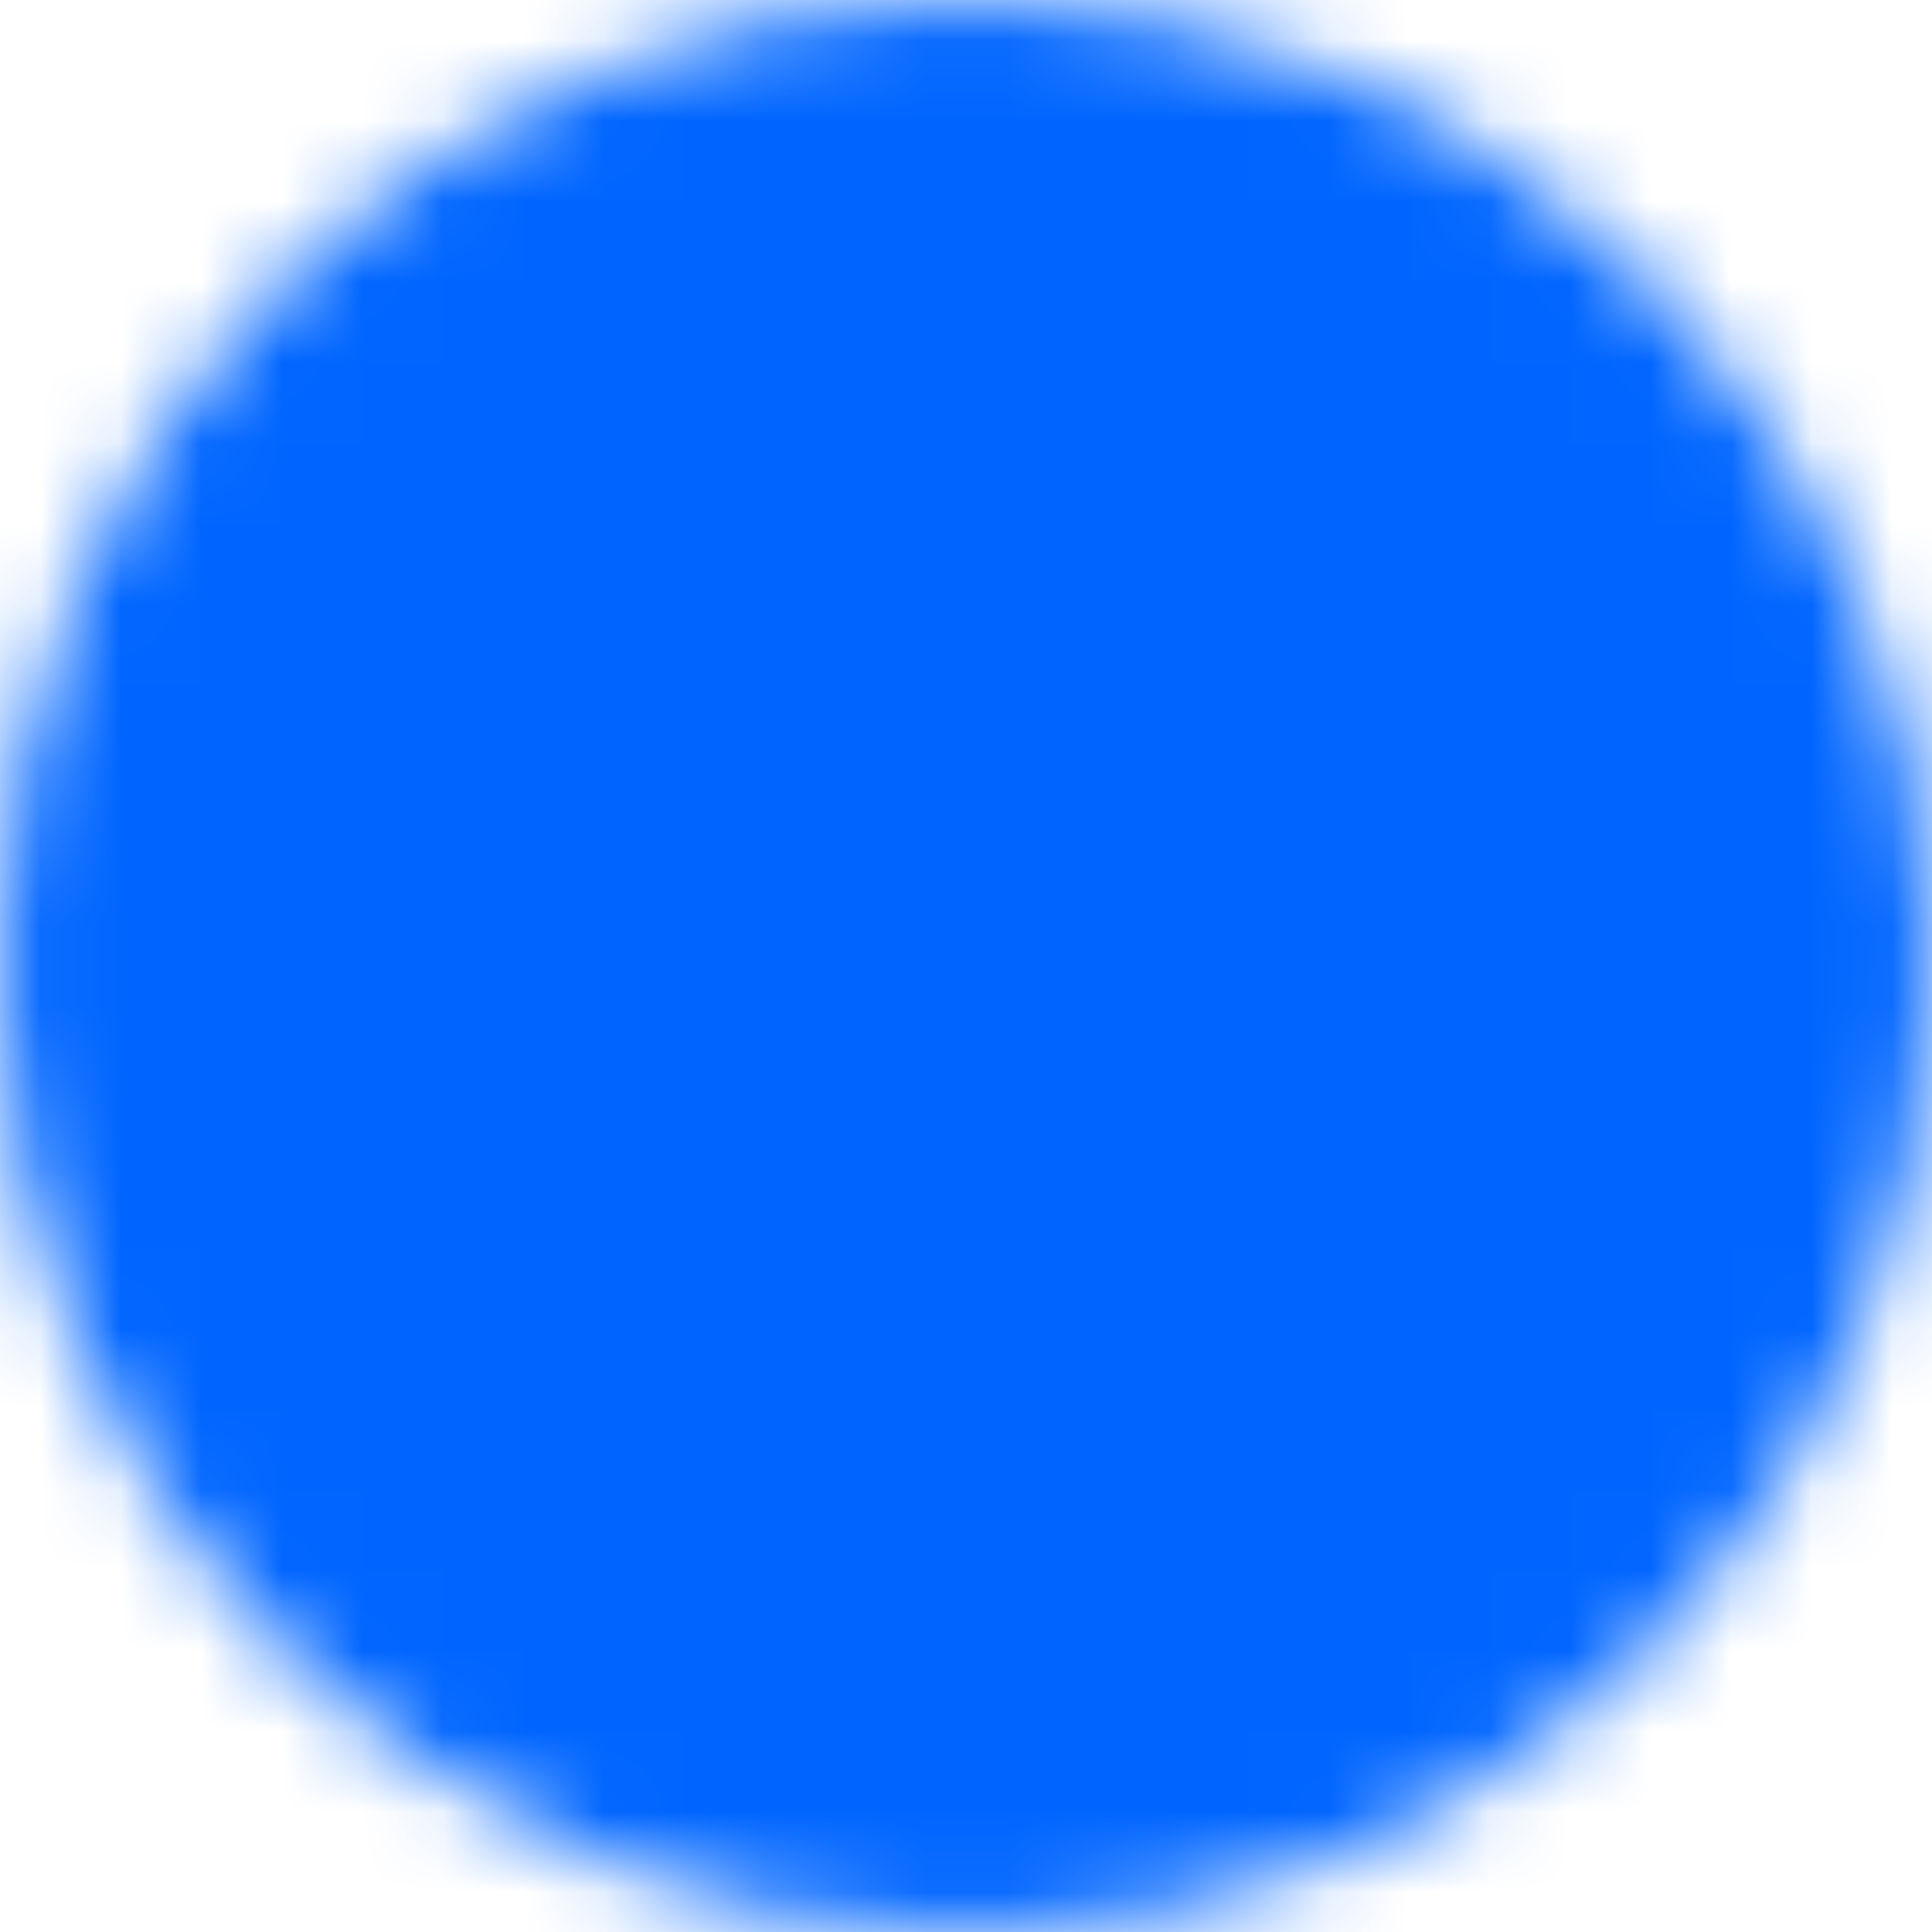 <svg width="24" height="24" viewBox="0 0 24 24" fill="none" xmlns="http://www.w3.org/2000/svg">
<g clip-path="url(#clip0_1697_21555)">
<mask id="mask0_1697_21555" style="mask-type:luminance" maskUnits="userSpaceOnUse" x="0" y="0" width="24" height="24">
<path d="M12 22C17.523 22 22 17.523 22 12C22 6.477 17.523 2 12 2C6.477 2 2 6.477 2 12C2 17.523 6.477 22 12 22Z" fill="white" stroke="white" stroke-width="4" stroke-linejoin="round"/>
<path d="M10 12V8.536L13 10.268L16 12L13 13.732L10 15.464V12Z" fill="black" stroke="black" stroke-width="4" stroke-linejoin="round"/>
</mask>
<g mask="url(#mask0_1697_21555)">
<path d="M0 0H24V24H0V0Z" fill="#0065FF"/>
</g>
</g>
<defs>
<clipPath id="clip0_1697_21555">
<rect width="24" height="24" fill="white"/>
</clipPath>
</defs>
</svg>
